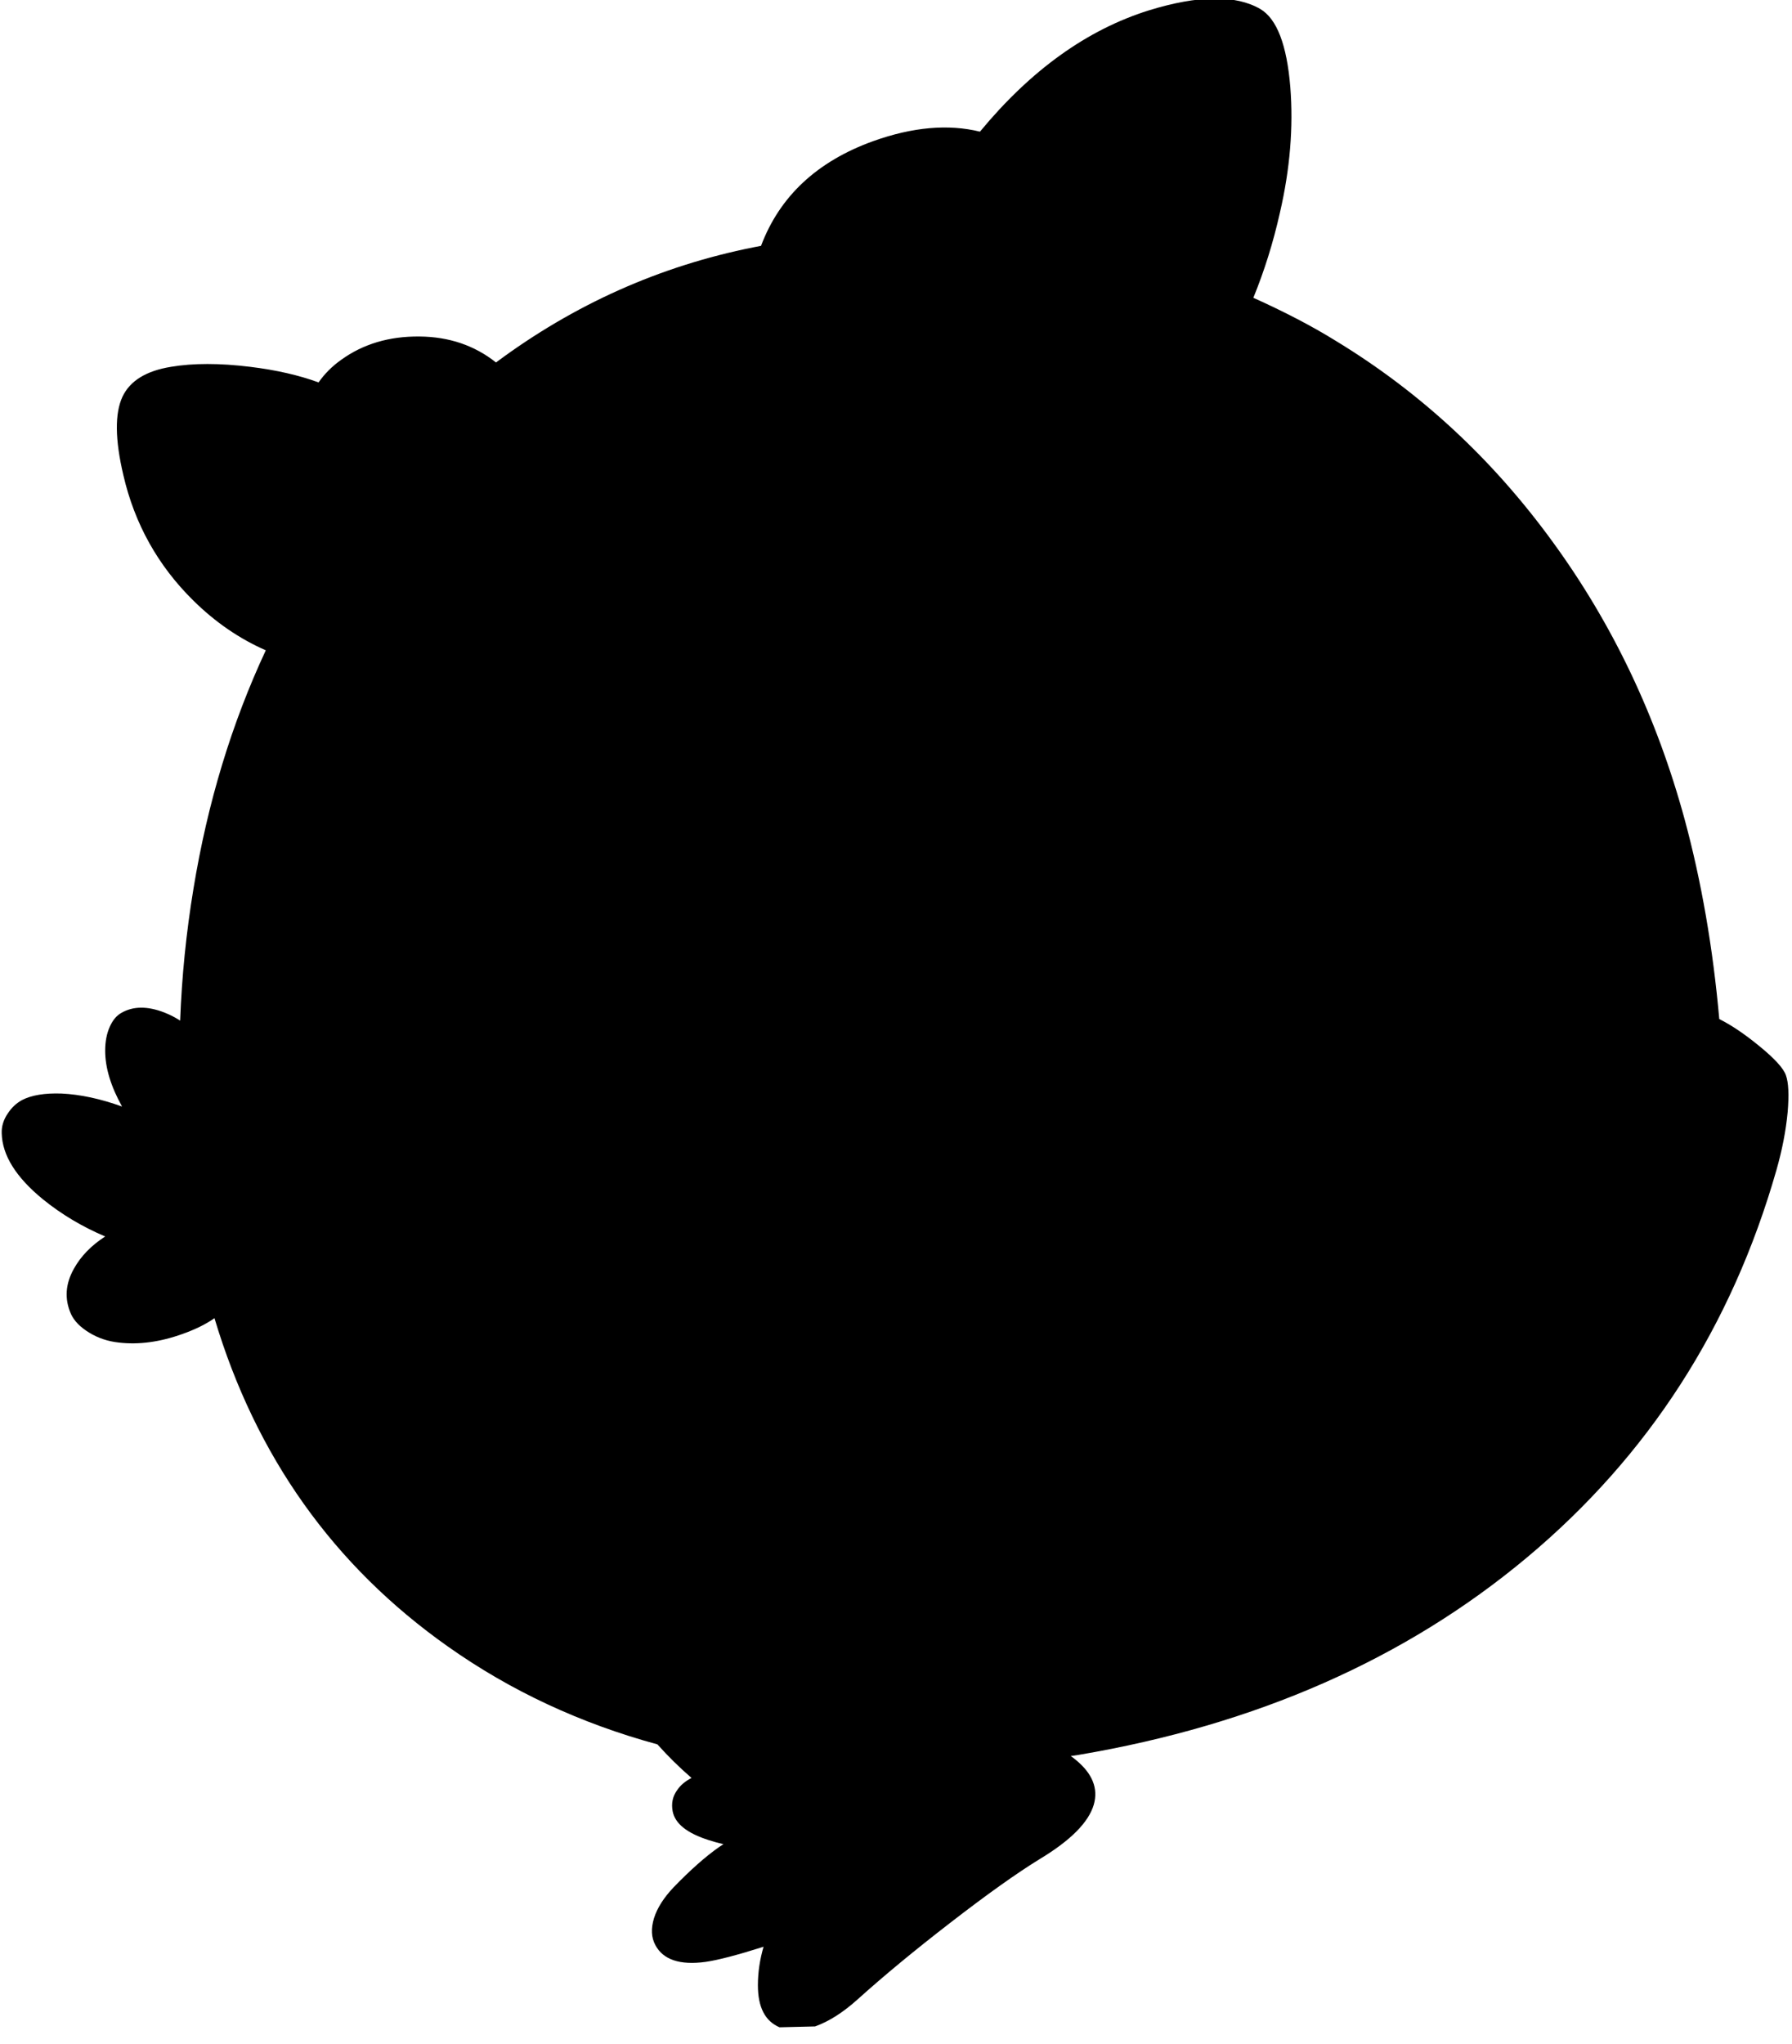 <?xml version="1.0" encoding="utf-8"?>
<!-- Generator: Adobe Illustrator 16.0.0, SVG Export Plug-In . SVG Version: 6.00 Build 0)  -->
<!DOCTYPE svg PUBLIC "-//W3C//DTD SVG 1.1//EN" "http://www.w3.org/Graphics/SVG/1.1/DTD/svg11.dtd">
<svg version="1.1" id="图层_1" xmlns="http://www.w3.org/2000/svg" xmlns:xlink="http://www.w3.org/1999/xlink" x="0px" y="0px"
	 width="207px" height="236px" viewBox="0 0 207 236" enable-background="new 0 0 207 236" xml:space="preserve">
<path d="M206.3,124.15c-0.267-0.801-1.3-1.934-3.1-3.4c-1.667-1.367-3.2-2.4-4.601-3.1c-0.732-8.233-2.066-15.917-4-23.05
	c-3.232-11.867-8.316-22.55-15.25-32.05c-6.934-9.533-15.283-17.267-25.05-23.2c-2.739-1.697-5.93-3.353-9.521-4.97
	c1.254-3.064,2.287-6.332,3.07-9.83c1.167-5.033,1.566-9.866,1.2-14.5c-0.399-4.866-1.55-7.866-3.45-9
	c-2.866-1.667-7.166-1.616-12.899,0.15c-7.134,2.233-13.634,6.9-19.5,14c-3.667-0.9-7.784-0.534-12.35,1.1
	c-6.479,2.34-10.787,6.372-12.94,12.083l-0.86,0.167c-10.836,2.161-20.751,6.602-29.755,13.297c-2.468-1.96-5.411-2.969-8.845-2.997
	c-3.5-0.034-6.517,0.867-9.05,2.7c-1.033,0.733-1.9,1.6-2.6,2.6c-2.267-0.833-4.9-1.433-7.9-1.8c-3.533-0.434-6.583-0.434-9.15,0
	c-2.867,0.466-4.733,1.617-5.6,3.45c-0.9,1.934-0.867,4.95,0.1,9.05c1.3,5.633,4,10.466,8.1,14.5
	c2.542,2.501,5.329,4.406,8.355,5.728c-3.931,8.41-6.725,17.579-8.355,27.522c-0.837,5.057-1.348,10.134-1.538,15.231
	c-0.537-0.345-1.125-0.664-1.812-0.931c-1.967-0.767-3.633-0.75-5,0.05c-0.533,0.3-0.967,0.816-1.3,1.55
	c-0.367,0.8-0.55,1.733-0.55,2.8c0,1.967,0.65,4.116,1.95,6.45c-2.5-0.9-4.833-1.4-7-1.5c-1.934-0.066-3.45,0.184-4.55,0.75
	c-0.667,0.367-1.216,0.883-1.65,1.55c-0.5,0.733-0.733,1.5-0.7,2.3c0.066,2.533,1.65,5.066,4.75,7.601
	c2.133,1.733,4.533,3.167,7.2,4.3c-1.6,1.033-2.8,2.267-3.6,3.7c-1,1.767-1.117,3.517-0.35,5.25c0.367,0.8,1.066,1.517,2.1,2.149
	c1.034,0.634,2.184,1.018,3.45,1.15c2.3,0.267,4.75-0.066,7.35-1c1.478-0.525,2.698-1.132,3.676-1.815
	c4.768,15.937,13.748,28.584,26.974,37.915c7.252,5.122,15.321,8.875,24.19,11.287c1.229,1.377,2.546,2.667,3.944,3.88
	c-0.705,0.354-1.277,0.822-1.684,1.434c-0.5,0.7-0.667,1.5-0.5,2.399c0.267,1.434,1.667,2.551,4.2,3.351
	c0.59,0.189,1.139,0.335,1.669,0.461c-0.172,0.114-0.354,0.222-0.52,0.339c-1.566,1.1-3.316,2.65-5.25,4.65
	c-1.133,1.199-1.883,2.383-2.25,3.55c-0.367,1.2-0.316,2.233,0.15,3.1c0.9,1.7,2.833,2.351,5.8,1.95
	c1.441-0.206,3.678-0.79,6.704-1.749c-0.418,1.428-0.654,2.907-0.654,4.449c0,2.533,0.833,4.149,2.5,4.85l4.1-0.1
	c1.6-0.567,3.25-1.616,4.95-3.15c3-2.7,6.55-5.634,10.65-8.8c4.267-3.3,7.733-5.767,10.4-7.4c3.533-2.133,5.6-4.217,6.199-6.25
	c0.533-1.866-0.149-3.583-2.05-5.149c-0.181-0.159-0.391-0.313-0.61-0.465c0.306-0.049,0.604-0.085,0.91-0.136
	c20.5-3.467,37.768-11.066,51.801-22.8s23.633-26.634,28.8-44.7c0.667-2.333,1.1-4.566,1.3-6.699
	C206.666,126.4,206.6,124.983,206.3,124.15z"/>
</svg>
